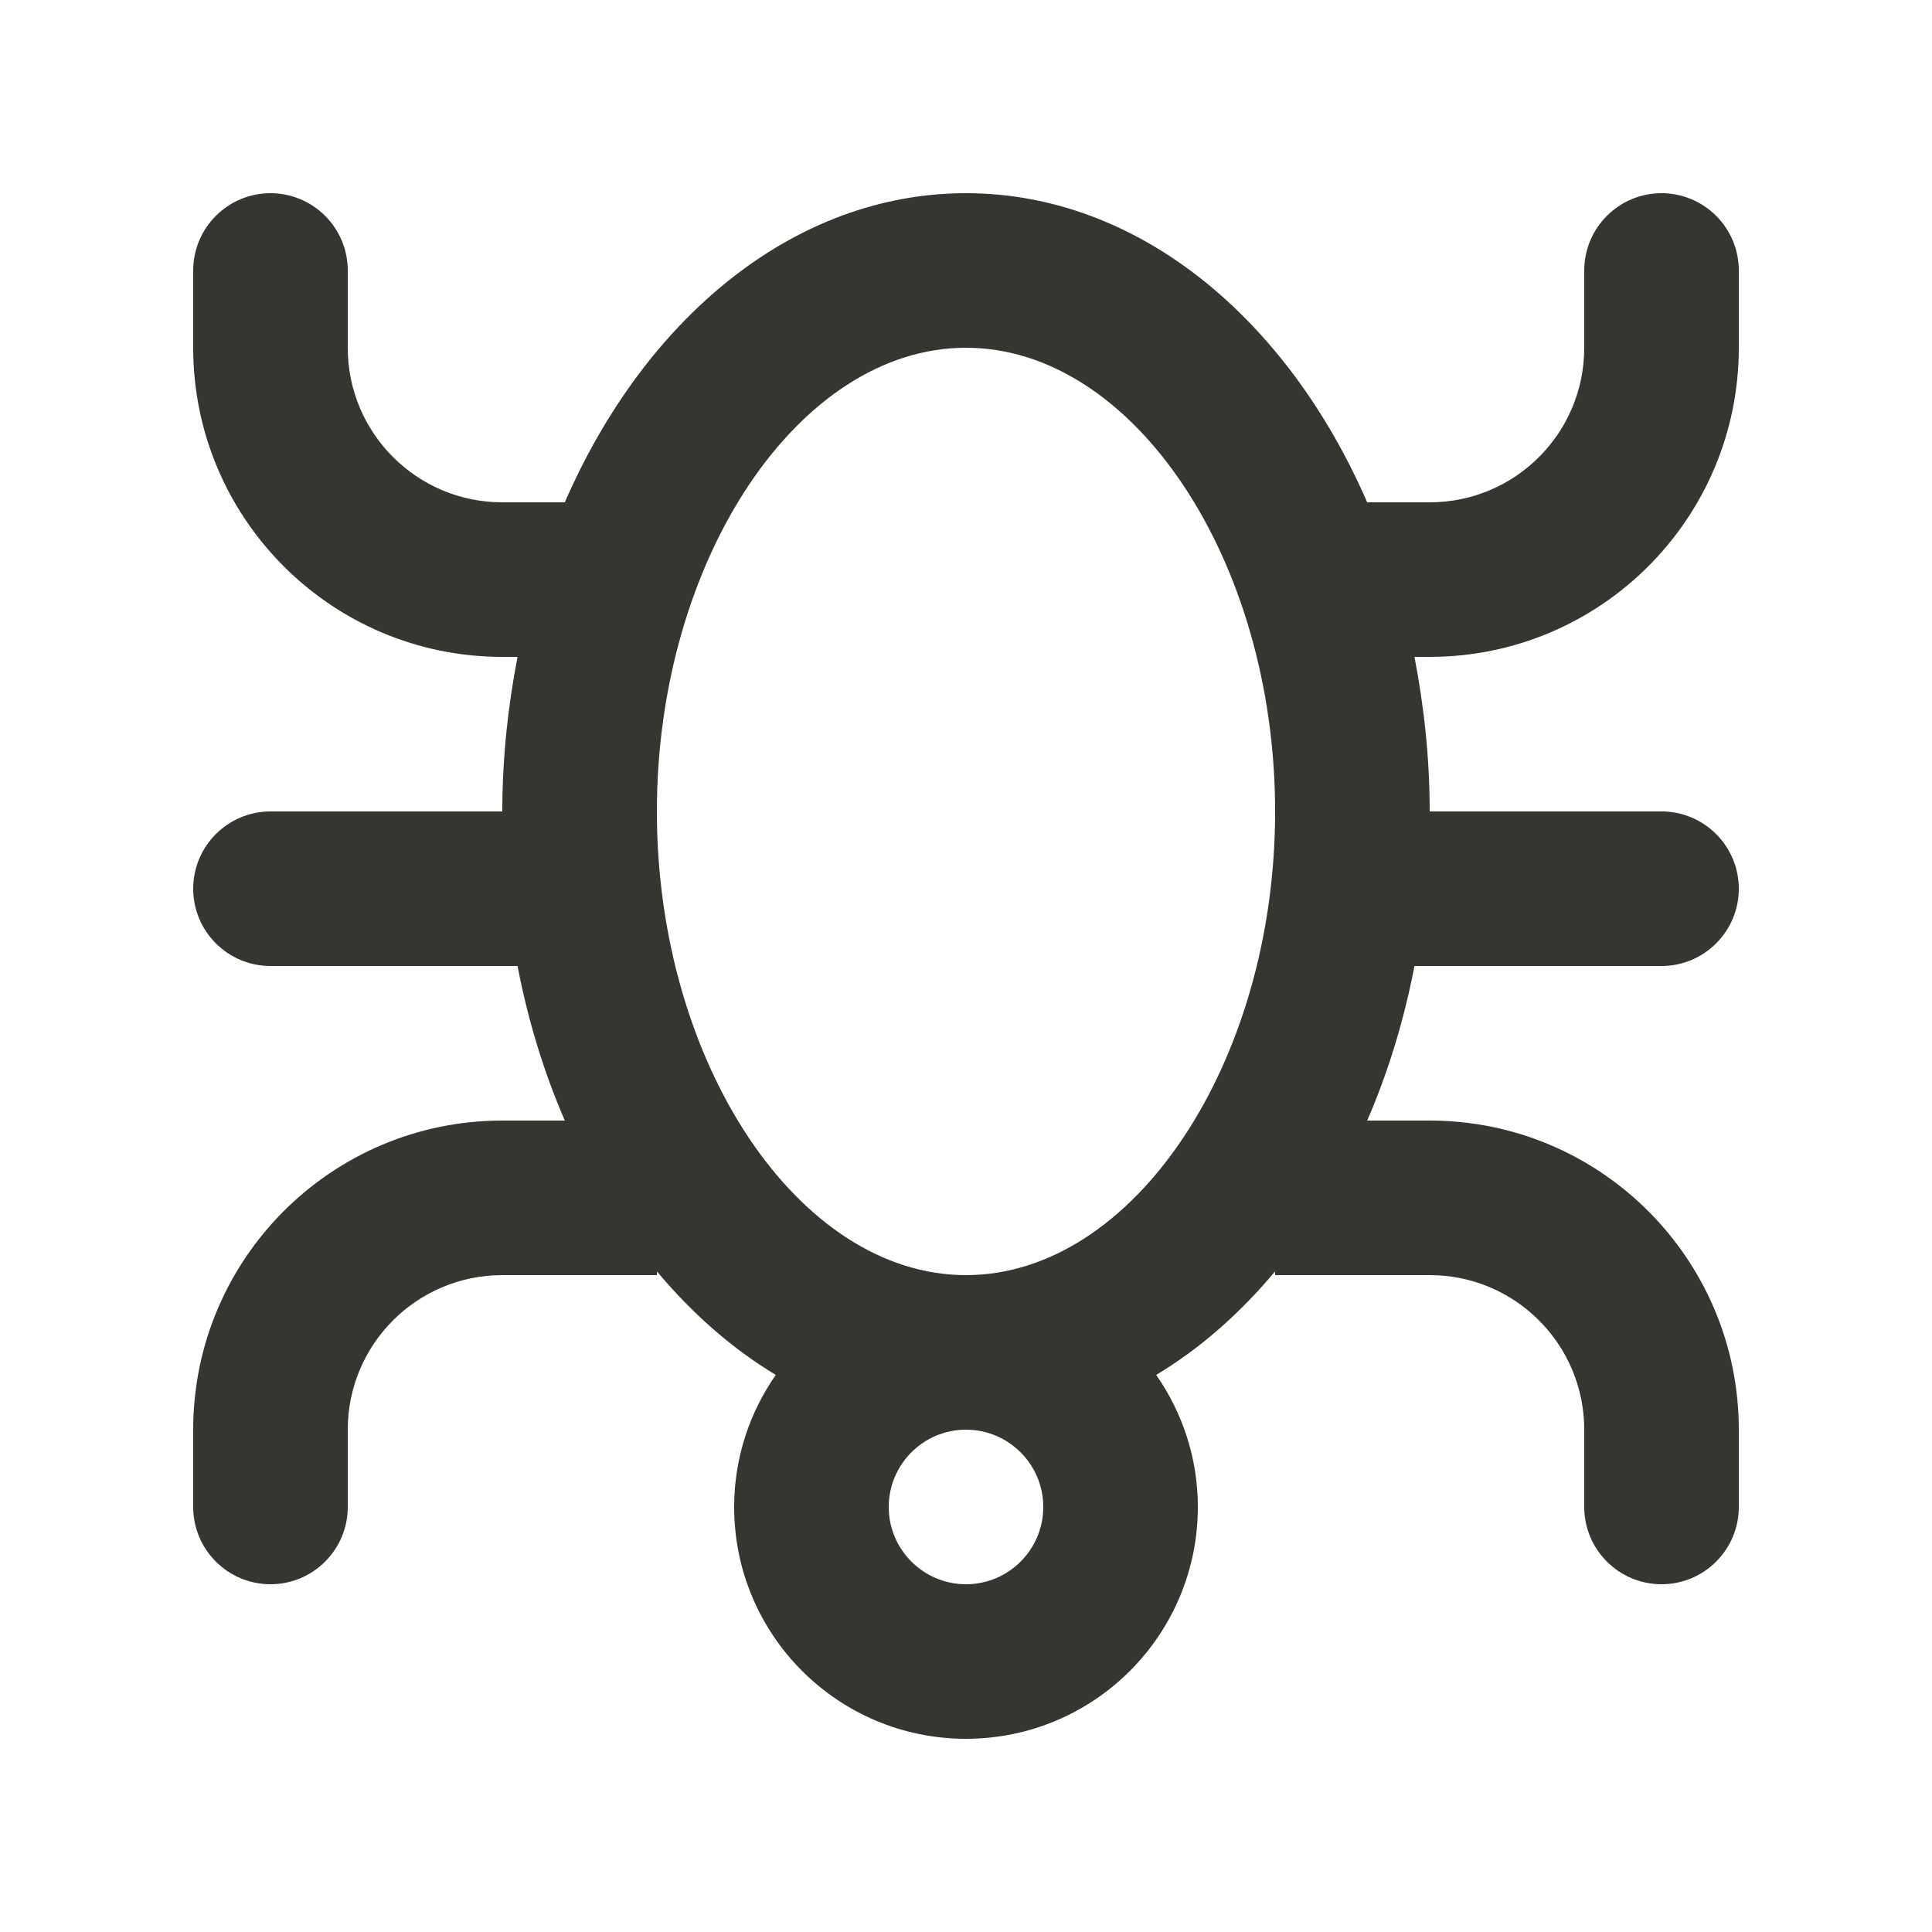 <!-- Generated by IcoMoon.io -->
<svg version="1.1" xmlns="http://www.w3.org/2000/svg" width="40" height="40" viewBox="0 0 40 40">
<title>mp-bug-</title>
<path fill="#37352f" d="M20 26.4c-3.469 0-6.4-4.397-6.4-9.6s2.931-9.6 6.4-9.6c3.469 0 6.4 4.397 6.4 9.6s-2.931 9.6-6.4 9.6zM20 32.8c-0.882 0-1.6-0.718-1.6-1.6s0.718-1.6 1.6-1.6c0.882 0 1.6 0.718 1.6 1.6s-0.718 1.6-1.6 1.6zM36 7.2v-1.6c0-0.883-0.717-1.6-1.6-1.6s-1.6 0.717-1.6 1.6v1.6c0 1.768-1.432 3.2-3.2 3.2h-1.294c-1.661-3.822-4.754-6.4-8.306-6.4s-6.645 2.578-8.306 6.4h-1.294c-1.768 0-3.2-1.432-3.2-3.2v-1.6c0-0.883-0.717-1.6-1.6-1.6s-1.6 0.717-1.6 1.6v1.6c0 3.534 2.866 6.4 6.4 6.4h0.315c-0.198 1.024-0.315 2.093-0.315 3.2h-4.8c-0.883 0-1.6 0.717-1.6 1.6s0.717 1.6 1.6 1.6h5.115c0.219 1.136 0.549 2.21 0.979 3.2h-1.294c-3.534 0-6.4 2.866-6.4 6.4v1.6c0 0.883 0.717 1.6 1.6 1.6s1.6-0.717 1.6-1.6v-1.6c0-1.768 1.432-3.2 3.2-3.2h3.2v-0.078c0.73 0.872 1.557 1.6 2.462 2.144-0.541 0.776-0.862 1.717-0.862 2.734 0 2.651 2.149 4.8 4.8 4.8s4.8-2.149 4.8-4.8c0-1.018-0.322-1.958-0.862-2.734 0.906-0.544 1.733-1.272 2.462-2.144v0.078h3.2c1.768 0 3.2 1.432 3.2 3.2v1.6c0 0.883 0.717 1.6 1.6 1.6s1.6-0.717 1.6-1.6v-1.6c0-3.534-2.866-6.4-6.4-6.4h-1.294c0.43-0.99 0.76-2.064 0.979-3.2h5.115c0.883 0 1.6-0.717 1.6-1.6s-0.717-1.6-1.6-1.6h-4.8c0-1.107-0.117-2.176-0.315-3.2h0.315c3.534 0 6.4-2.866 6.4-6.4z"></path>
</svg>

